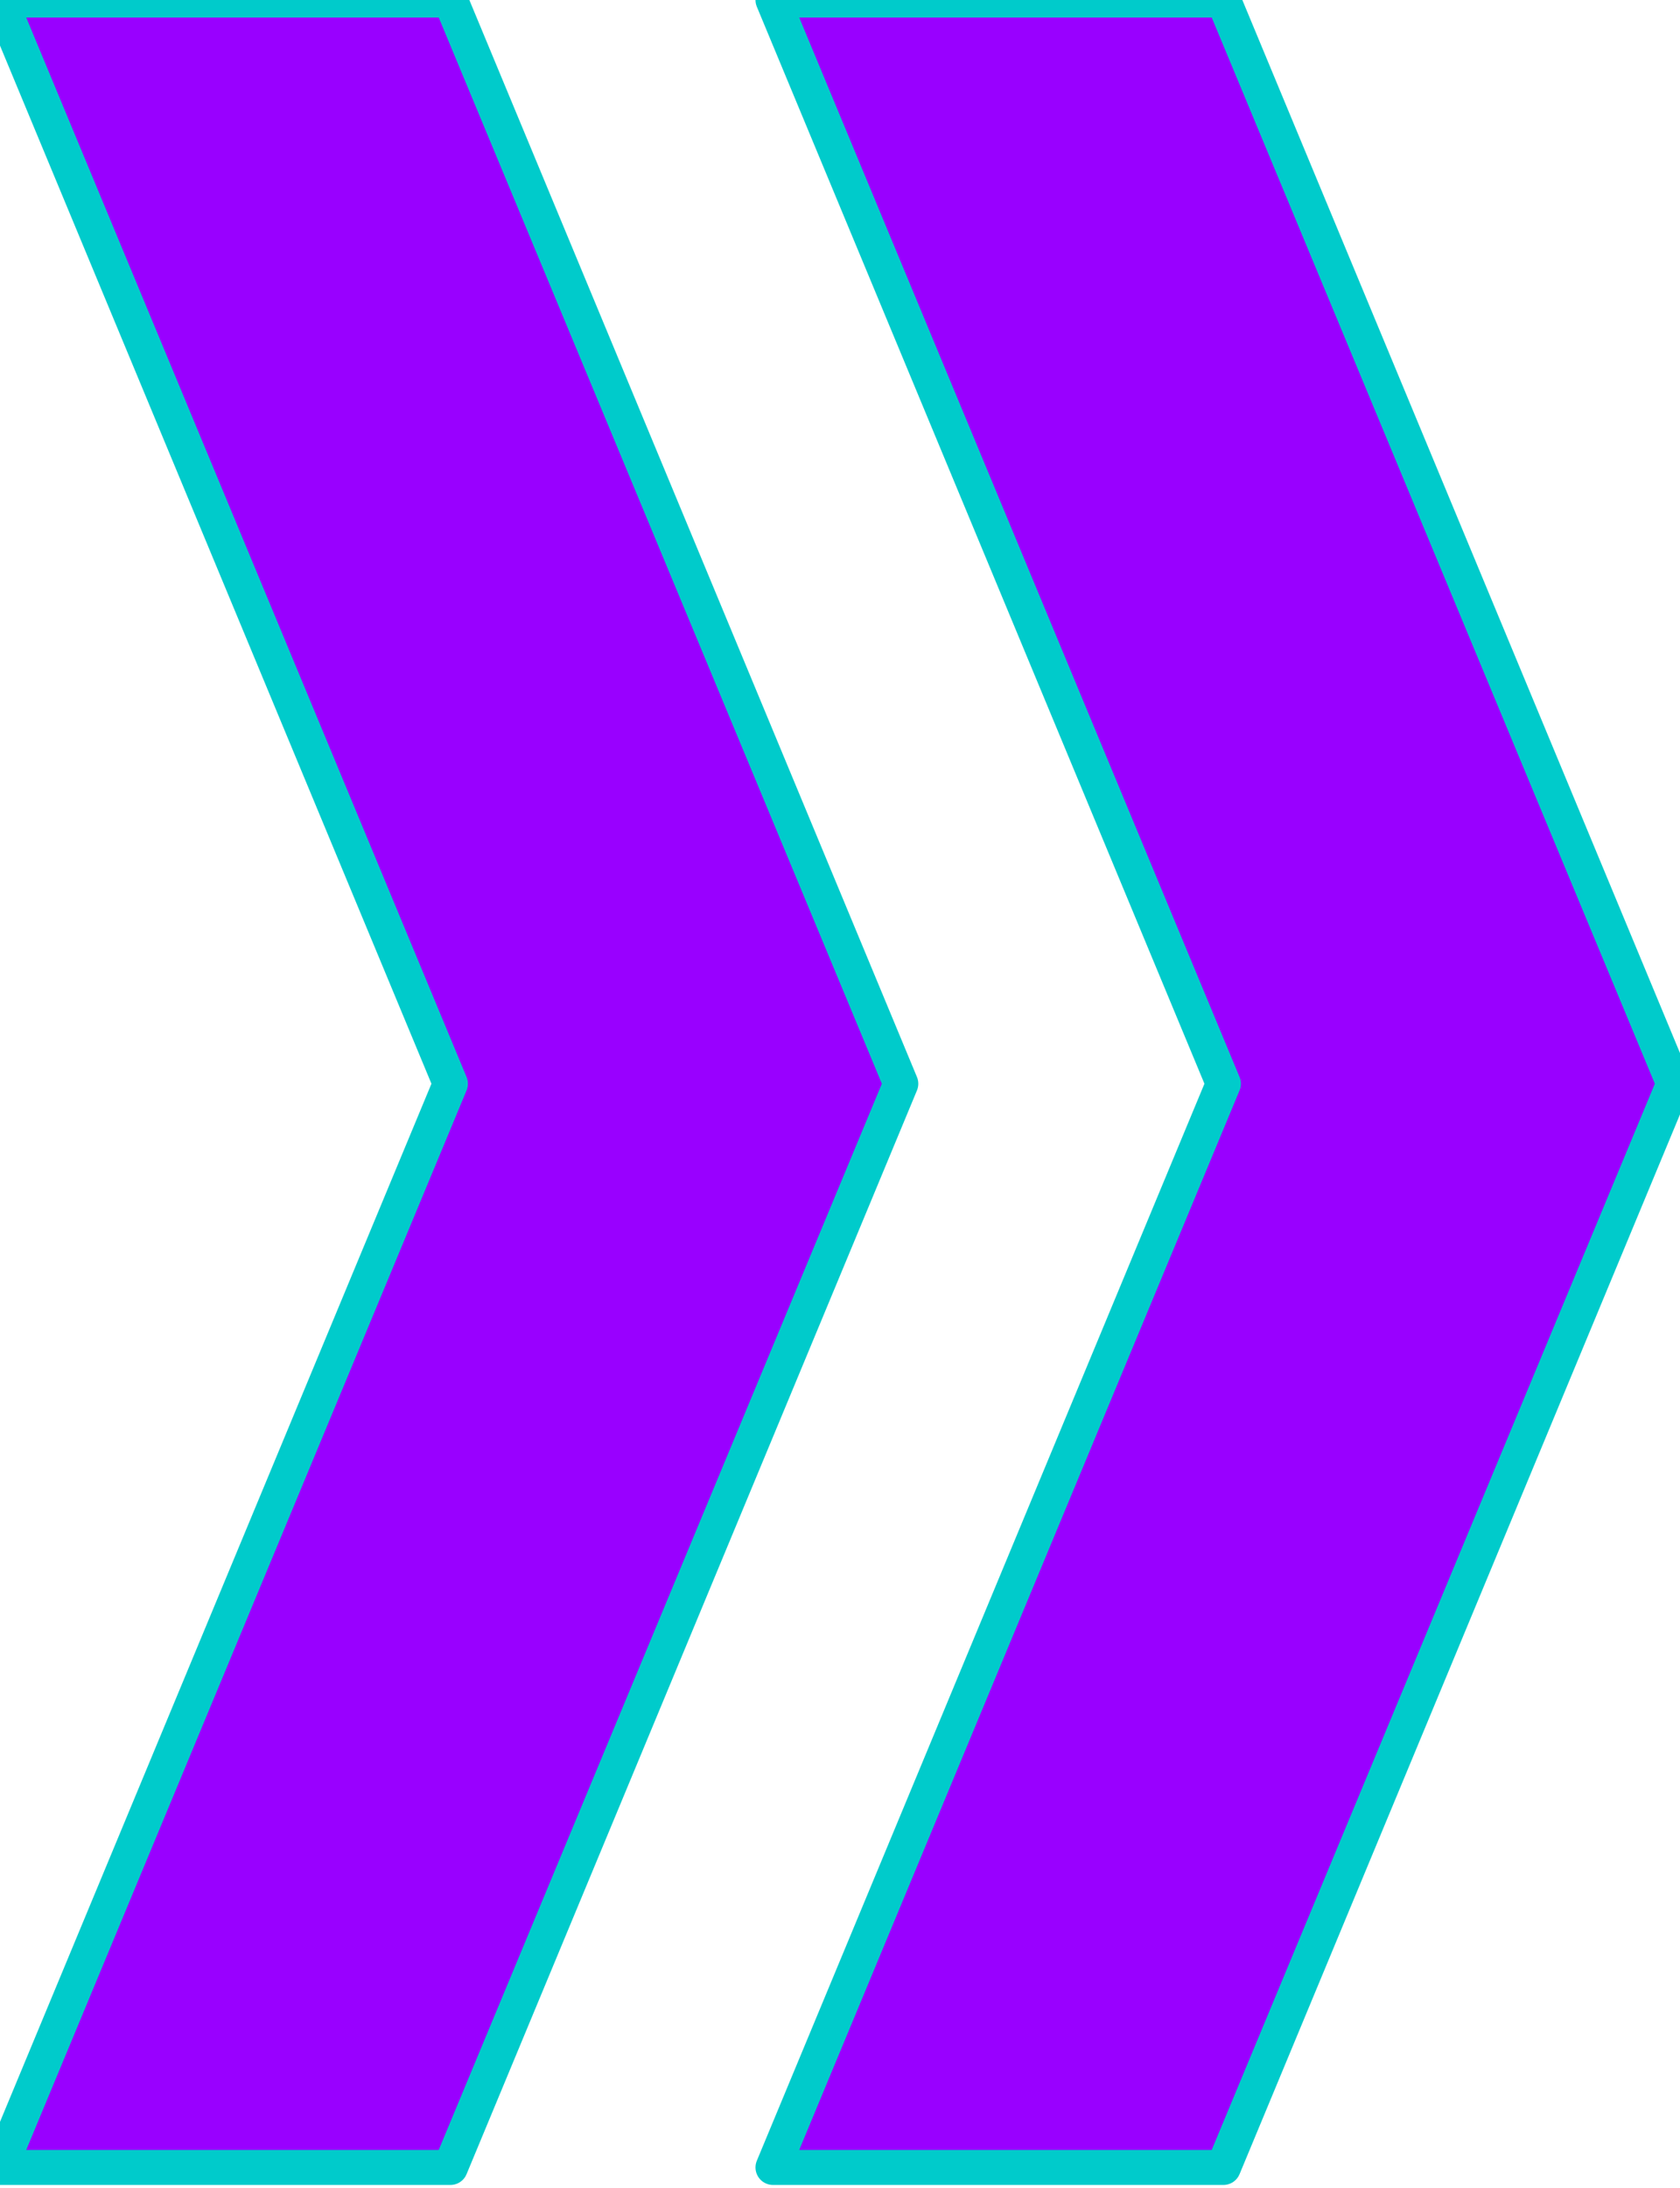 <svg width="96" height="125" xmlns="http://www.w3.org/2000/svg">
 <g>
  <title>background</title>
  <rect x="-1" y="-1" width="98" height="127" id="canvas_background" fill="none"/>
 </g>

 <g>
  <title>Layer 1</title>
  <g stroke="null" id="svg_5">
   <path stroke="null" fill="#9900ff" d="m-0,0l25.737,0l25.737,61.909l-25.737,61.909l-25.737,0l25.737,-61.909l-25.737,-61.909z" fill-rule="nonzero" id="svg_1"/>
   <path stroke="#00cbcb" fill="transparent" stroke-width="2" stroke-linejoin="round" d="m-0,0l25.737,0l25.737,61.909l-25.737,61.909l-25.737,0l25.737,-61.909l-25.737,-61.909z" fill-rule="nonzero" id="svg_2"/>
   <path stroke="null" fill="#9900ff" d="m44.171,0l25.737,0l25.737,61.909l-25.737,61.909l-25.737,0l25.737,-61.909l-25.737,-61.909z" fill-rule="nonzero" id="svg_3"/>
   <path stroke="#00cbcb" fill="transparent" stroke-width="2" stroke-linejoin="round" d="m44.171,0l25.737,0l25.737,61.909l-25.737,61.909l-25.737,0l25.737,-61.909l-25.737,-61.909z" fill-rule="nonzero" id="svg_4"/>
  </g>
 </g>
</svg>